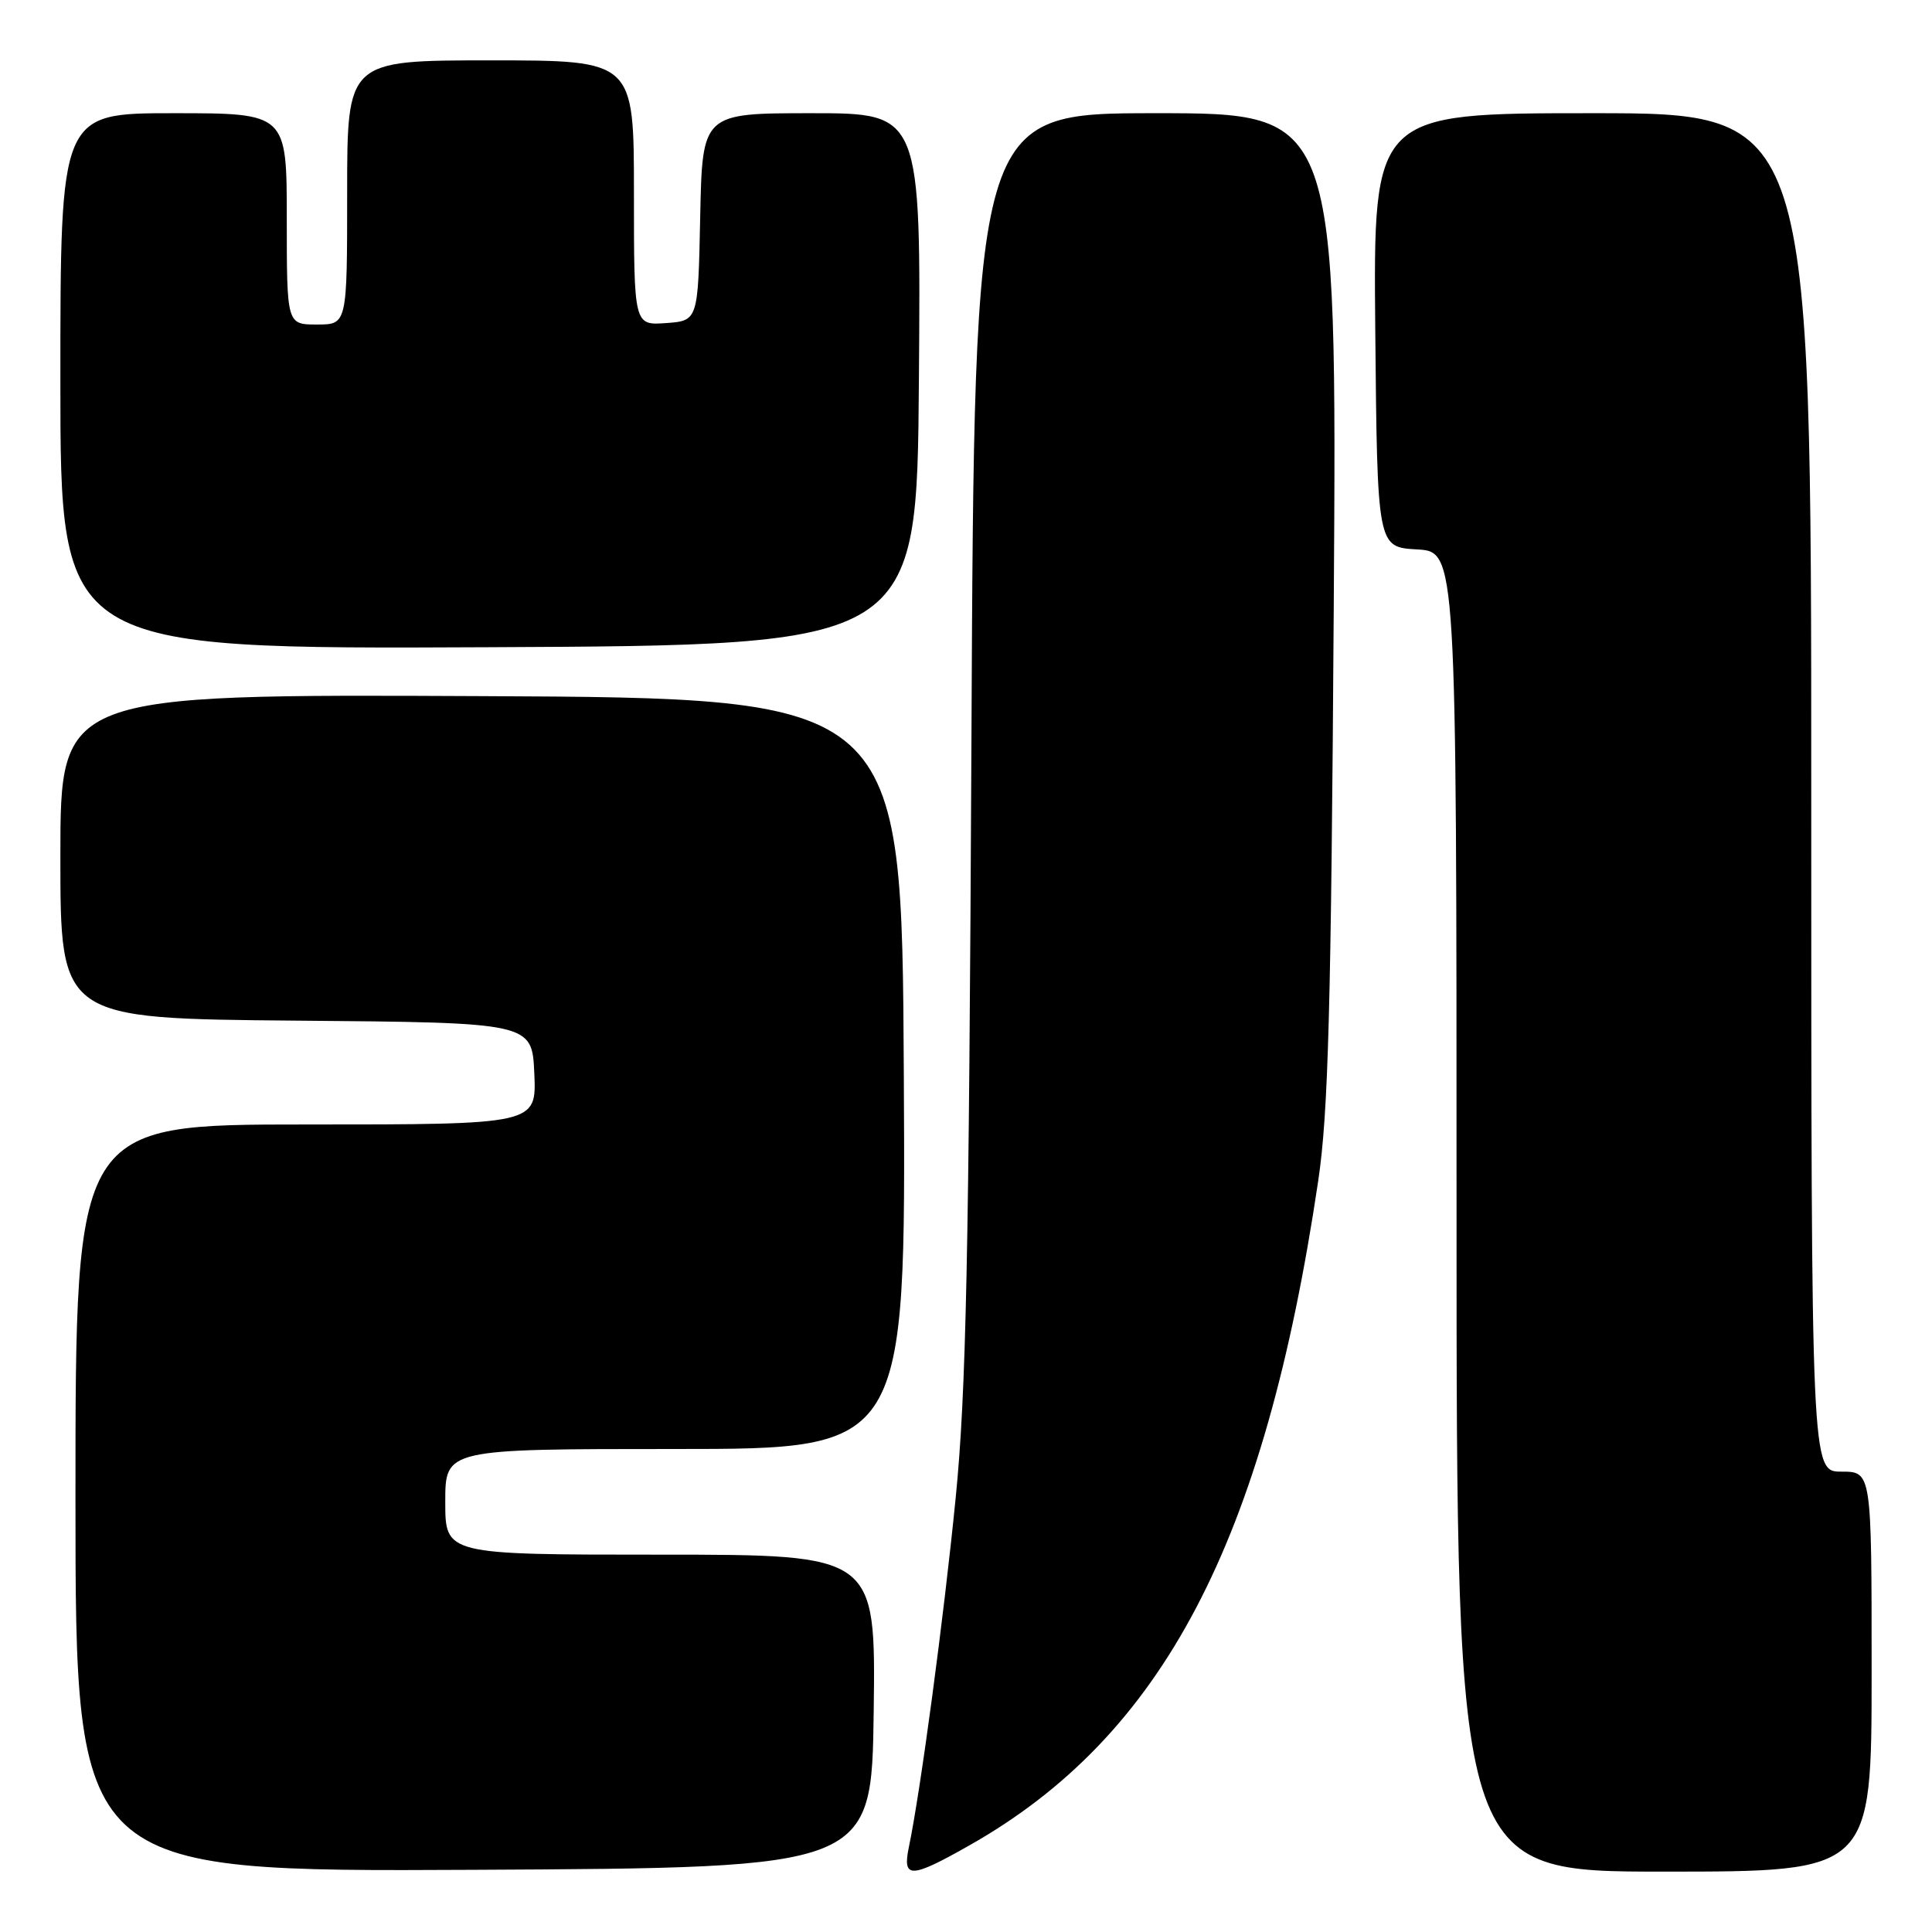 <?xml version="1.0" encoding="UTF-8" standalone="no"?>
<!DOCTYPE svg PUBLIC "-//W3C//DTD SVG 1.1//EN" "http://www.w3.org/Graphics/SVG/1.1/DTD/svg11.dtd" >
<svg xmlns="http://www.w3.org/2000/svg" xmlns:xlink="http://www.w3.org/1999/xlink" version="1.1" viewBox="0 0 256 256">
 <g >
 <path fill="currentColor"
d=" M 115.77 226.75 C 116.04 206.00 116.04 206.00 87.52 206.00 C 59.00 206.00 59.00 206.00 59.00 199.00 C 59.00 192.00 59.00 192.00 89.51 192.00 C 120.02 192.00 120.02 192.00 119.76 142.25 C 119.50 92.50 119.50 92.50 63.75 92.24 C 8.00 91.98 8.00 91.98 8.00 113.48 C 8.00 134.97 8.00 134.97 39.25 135.24 C 70.50 135.50 70.50 135.50 70.80 142.25 C 71.09 149.00 71.09 149.00 40.55 149.00 C 10.00 149.00 10.00 149.00 10.00 198.51 C 10.00 248.02 10.00 248.02 62.75 247.76 C 115.50 247.50 115.50 247.50 115.77 226.75 Z  M 128.40 244.55 C 154.08 230.04 167.56 204.38 174.67 156.47 C 176.01 147.47 176.38 133.76 176.73 80.25 C 177.15 15.00 177.15 15.00 153.13 15.00 C 129.11 15.00 129.11 15.00 128.72 98.25 C 128.39 166.83 128.02 184.50 126.63 198.50 C 125.05 214.42 121.97 237.38 120.43 244.75 C 119.55 248.96 120.65 248.94 128.40 244.55 Z  M 248.00 221.50 C 248.00 195.00 248.00 195.00 244.00 195.00 C 240.00 195.00 240.00 195.00 240.00 105.00 C 240.00 15.00 240.00 15.00 210.98 15.00 C 181.97 15.00 181.97 15.00 182.23 43.75 C 182.50 72.50 182.50 72.50 187.75 72.80 C 193.00 73.10 193.00 73.10 193.00 160.55 C 193.00 248.00 193.00 248.00 220.50 248.00 C 248.00 248.00 248.00 248.00 248.00 221.50 Z  M 121.76 50.25 C 122.03 15.00 122.03 15.00 107.54 15.00 C 93.06 15.00 93.06 15.00 92.78 28.75 C 92.50 42.50 92.50 42.50 88.25 42.81 C 84.00 43.11 84.00 43.11 84.00 25.56 C 84.00 8.00 84.00 8.00 65.00 8.00 C 46.00 8.00 46.00 8.00 46.00 25.50 C 46.00 43.00 46.00 43.00 42.00 43.00 C 38.00 43.00 38.00 43.00 38.00 29.00 C 38.00 15.00 38.00 15.00 23.00 15.00 C 8.00 15.00 8.00 15.00 8.00 50.51 C 8.00 86.02 8.00 86.02 64.75 85.76 C 121.50 85.50 121.50 85.50 121.76 50.25 Z "/>
</g>
</svg>